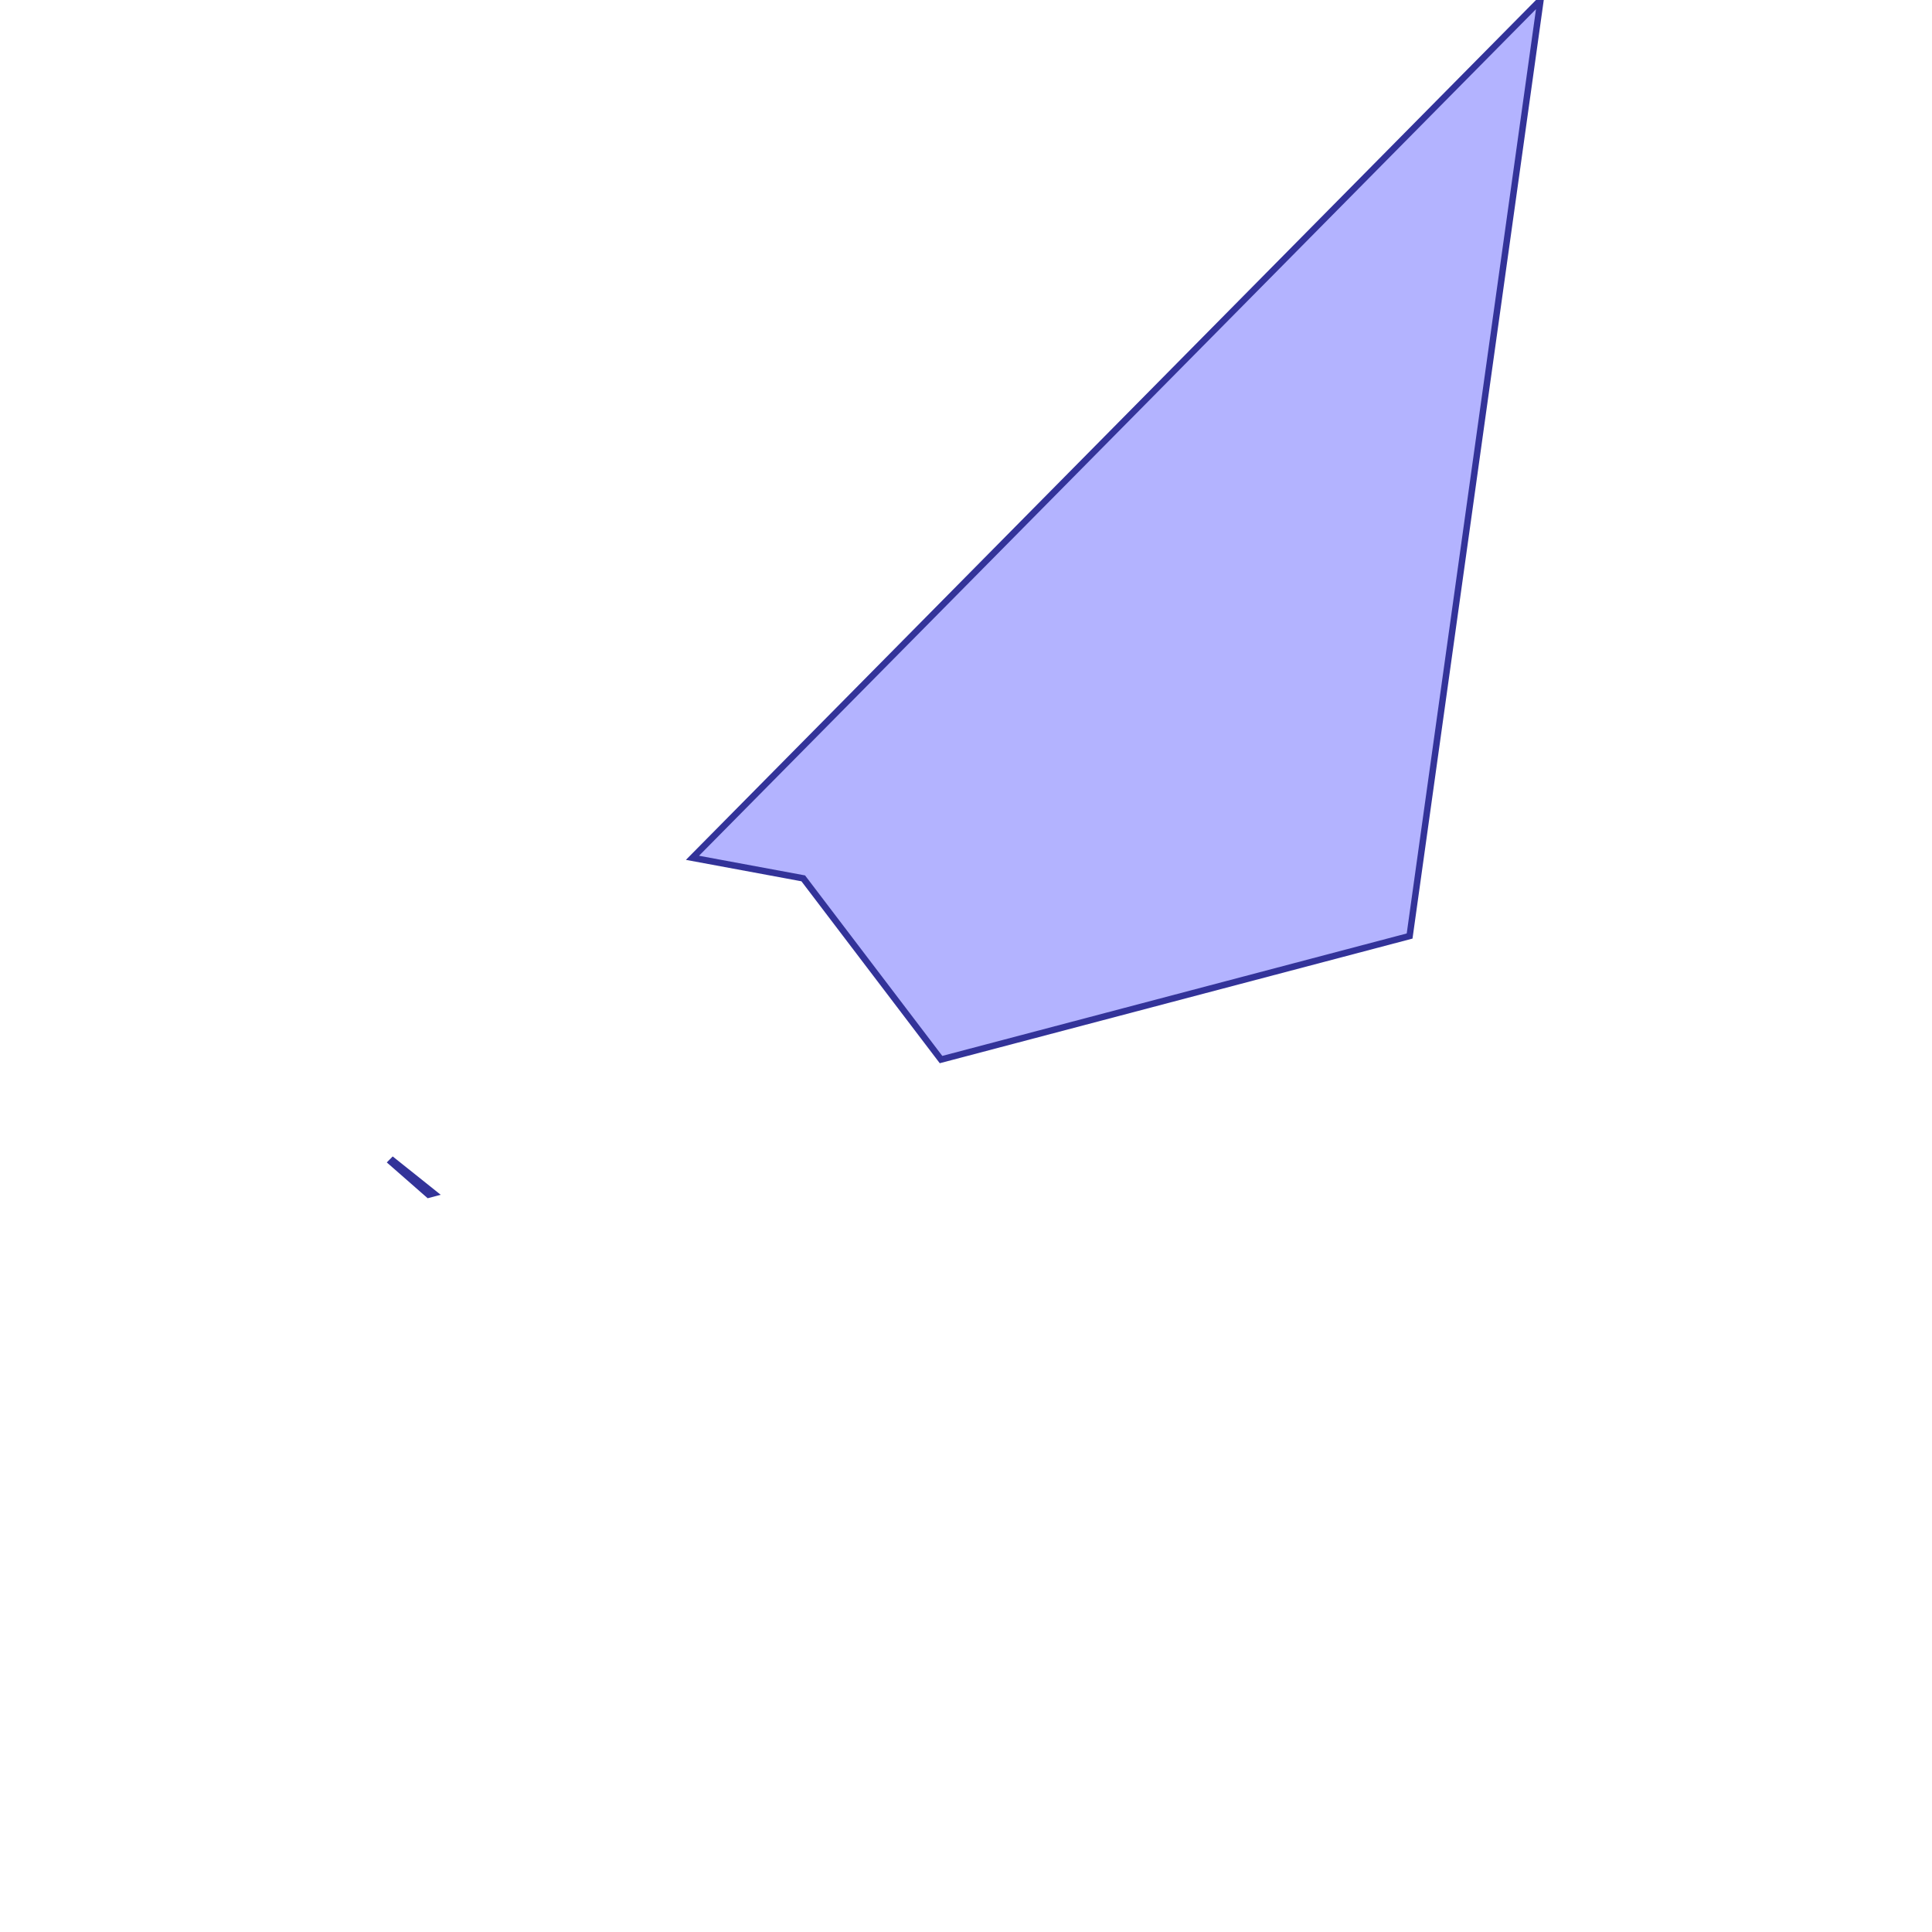 <?xml version="1.0" standalone="no"?>
<!DOCTYPE svg PUBLIC "-//W3C//DTD SVG 1.1//EN"
"http://www.w3.org/Graphics/SVG/1.1/DTD/svg11.dtd">
<svg viewBox="0 0 300 300" version="1.1"
xmlns="http://www.w3.org/2000/svg"
xmlns:xlink="http://www.w3.org/1999/xlink">
<g fill-rule="evenodd"><path d="M 61.018,180.243 L 67.349,185.298 L 66.54,185.511 L 60.789,180.475 L 61.018,180.243 z " style="fill-opacity:0.3;fill:rgb(0,0,255);stroke:rgb(51,51,153);stroke-width:1"/></g>
<g fill-rule="evenodd"><path d="M 107.526,133.2 L 239.211,0 L 218.884,145.345 L 146.123,164.529 L 124.728,136.39 L 107.526,133.2 z " style="fill-opacity:0.3;fill:rgb(0,0,255);stroke:rgb(51,51,153);stroke-width:1"/></g>
</svg>
